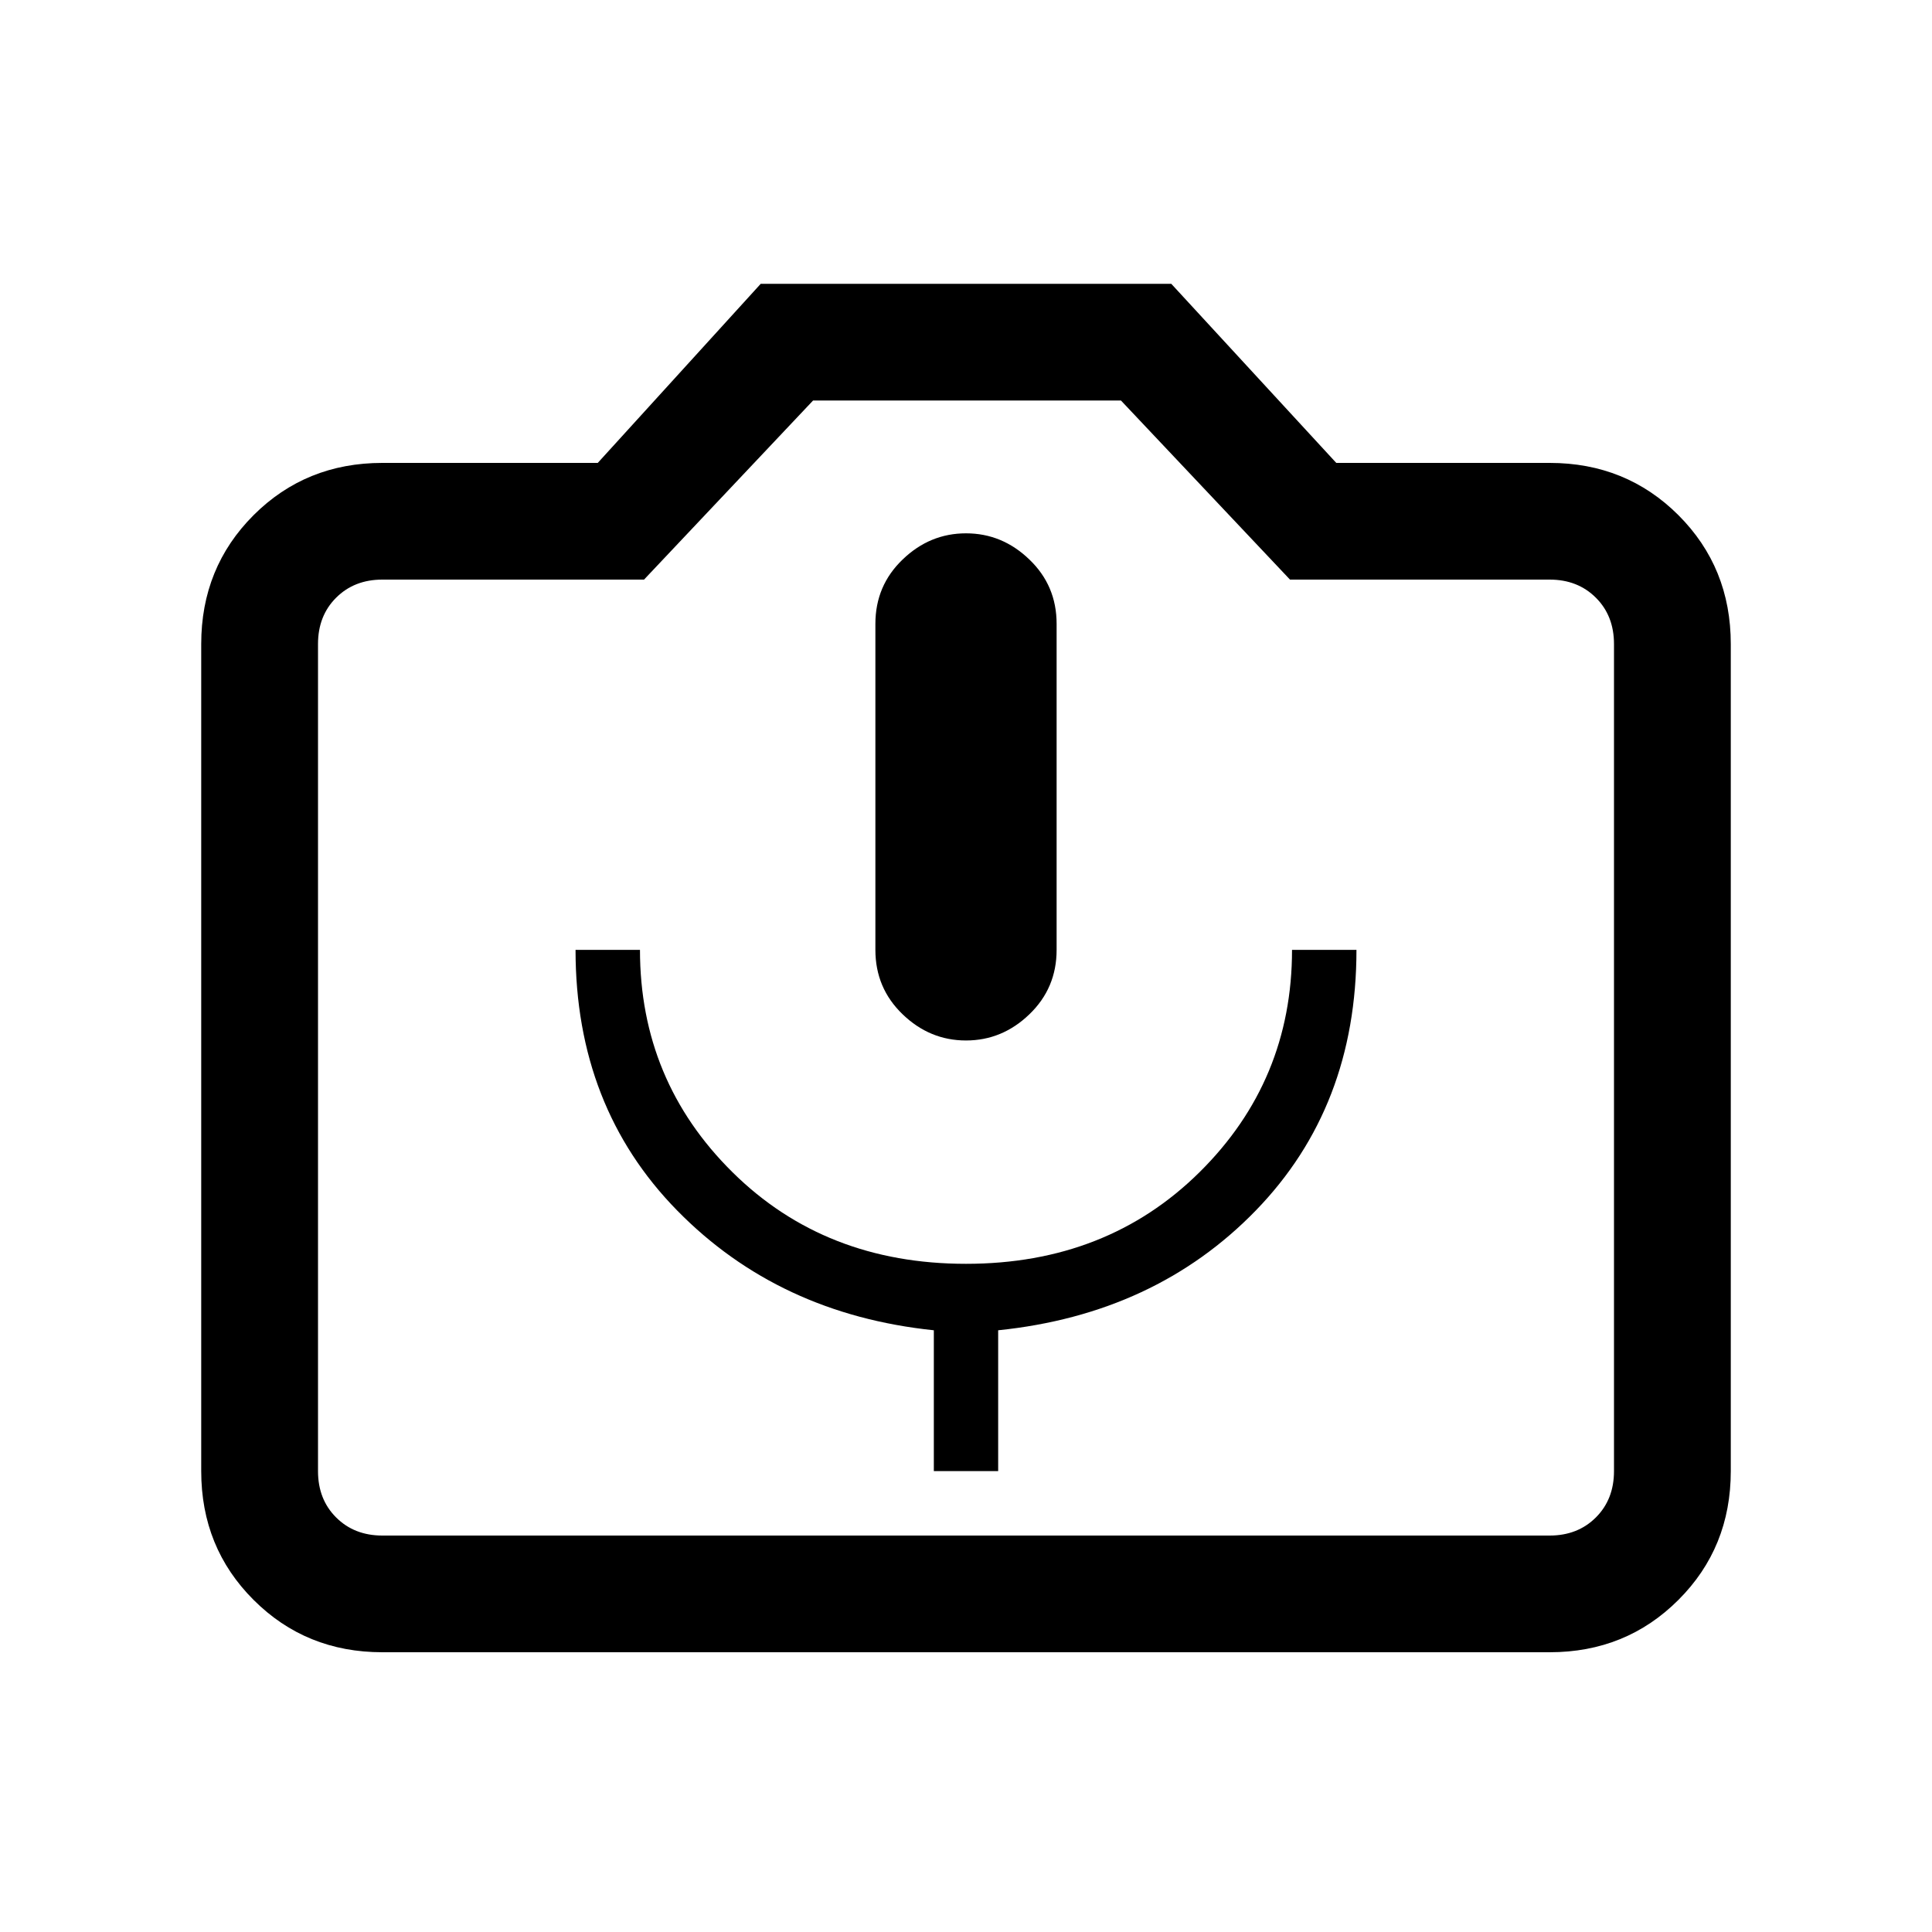 <svg xmlns="http://www.w3.org/2000/svg" height="20" width="20"><path d="M9.667 15.229h.666v-1.458q1.625-.167 2.667-1.24 1.042-1.073 1.042-2.698h-.667q0 1.355-.958 2.302-.959.948-2.417.948-1.458 0-2.417-.948-.958-.947-.958-2.302h-.667q0 1.625 1.052 2.698t2.657 1.24ZM10 10.771q.375 0 .656-.271.282-.271.282-.667V6.458q0-.396-.282-.666-.281-.271-.656-.271t-.656.271q-.282.27-.282.666v3.375q0 .396.282.667.281.271.656.271Zm-6.042 6.333q-.791 0-1.333-.542-.542-.541-.542-1.333V6.667q0-.792.542-1.334.542-.541 1.333-.541h2.23l1.687-1.854h4.25l1.708 1.854h2.209q.791 0 1.333.541.542.542.542 1.334v8.562q0 .792-.542 1.333-.542.542-1.333.542Zm12.084-1.208q.291 0 .479-.188.187-.187.187-.479V6.667q0-.292-.187-.479Q16.333 6 16.042 6h-2.688l-1.75-1.854H8.417L6.667 6H3.958q-.291 0-.479.188-.187.187-.187.479v8.562q0 .292.187.479.188.188.479.188ZM10 10.938Z"/></svg>